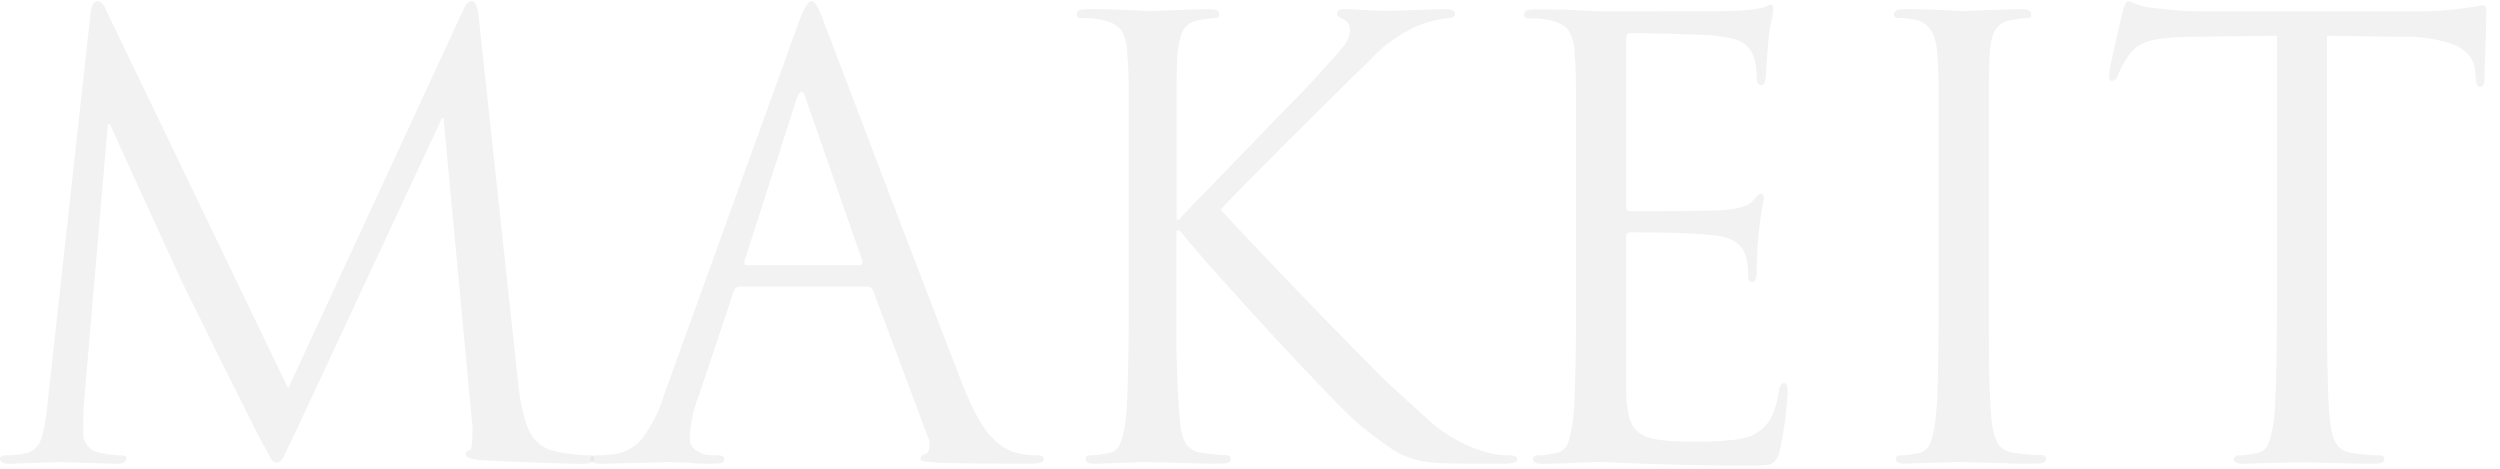 <svg xmlns="http://www.w3.org/2000/svg" xmlns:xlink="http://www.w3.org/1999/xlink" width="112" height="21" viewBox="0 0 112 21"><defs><path id="768la" d="M693.45 1727.8l1.78 16.52c.08.7.22 1.3.4 1.81.2.52.54.86 1.05 1.04a7.65 7.65 0 0 0 1.73.23c.14 0 .2.05.2.14 0 .16-.18.24-.55.24a137.82 137.82 0 0 1-4.45-.16c-.5-.04-.74-.13-.74-.27 0-.1.06-.16.18-.18.08-.02.12-.35.12-1l-1.3-13.88h-.07l-6.53 14-.57 1.18c-.1.17-.2.26-.3.26-.1 0-.18-.06-.26-.18l-.57-1.05-.9-1.8-.82-1.63-.8-1.63-.6-1.2c-.17-.34-.55-1.15-1.13-2.43l-1.53-3.34-.86-1.9h-.1l-1.07 12.49c-.02.28-.03.75-.03 1.4 0 .17.07.35.2.51.14.17.3.27.5.3.37.09.71.13 1 .13.16 0 .23.05.23.14 0 .16-.16.24-.48.24a149.07 149.07 0 0 0-1.65-.05l-.5-.02a7.4 7.4 0 0 0-.67 0l-.49.02a46.36 46.36 0 0 0-1.41.05c-.3 0-.46-.08-.46-.23 0-.1.1-.15.27-.15.27 0 .54-.02.8-.08a.92.92 0 0 0 .76-.62c.13-.35.23-.89.3-1.62l1.93-17.52c.05-.34.15-.51.29-.51.15 0 .29.13.4.4l8.16 16.95 7.83-16.92c.12-.29.25-.43.39-.43.16 0 .27.25.32.74z"/><path id="768lb" d="M705.42 1738.88h5.1c.08 0 .12-.06.12-.18l-2.54-7.28c-.05-.2-.1-.3-.19-.3-.07 0-.14.1-.22.3l-2.34 7.28c0 .12.02.18.07.18zm-3.72 5.95l6.04-16.71c.26-.71.46-1.07.6-1.07.09 0 .18.08.26.23.09.15.2.4.33.76l1.33 3.49a2054.7 2054.7 0 0 0 4.88 12.74c.42 1.05.82 1.79 1.18 2.2.37.41.73.67 1.1.78.33.1.69.15 1.08.15.17 0 .26.06.26.17 0 .14-.18.2-.54.2-1.56 0-2.95 0-4.18-.04l-.6-.05c-.14-.02-.2-.07-.2-.13 0-.1.06-.17.2-.2.13-.04.2-.17.2-.4a.88.88 0 0 0-.05-.32l-2.48-6.63c-.06-.1-.14-.16-.24-.16h-5.73c-.13 0-.22.07-.27.21l-1.6 4.78a5.5 5.5 0 0 0-.37 1.8c0 .25.1.43.32.57.21.13.44.2.7.2h.26c.18 0 .27.06.27.17 0 .14-.13.2-.4.2a11.96 11.96 0 0 1-1.27-.04l-.45-.02a8.55 8.55 0 0 0-.76 0l-.6.02a112.89 112.89 0 0 0-2.01.05c-.34 0-.51-.07-.51-.21 0-.11.08-.17.23-.17.23 0 .5-.02.79-.05a1.92 1.92 0 0 0 1.34-.76 6.3 6.3 0 0 0 .9-1.76z"/><path id="768lc" d="M722.57 1739.97v-4.74-4.28c-.01-.63-.03-1.15-.07-1.54a2.06 2.06 0 0 0-.27-1.06c-.16-.22-.45-.37-.87-.46-.2-.05-.5-.08-.9-.08-.15 0-.22-.05-.22-.15 0-.17.14-.25.43-.25a40.77 40.77 0 0 1 2.5.07l.43.02.43-.02a99 99 0 0 1 2.17-.07c.28 0 .43.08.43.25 0 .1-.08.15-.22.15a5 5 0 0 0-.67.09c-.34.05-.57.2-.71.42-.14.23-.23.6-.28 1.1-.02.44-.04.96-.04 1.57V1736.84h.11c.2-.23.52-.57.95-1l1.74-1.8 2.12-2.19a51.63 51.63 0 0 0 2.5-2.7c.23-.3.35-.55.35-.75 0-.29-.11-.47-.34-.56-.16-.07-.24-.14-.24-.2 0-.16.1-.23.32-.23l.4.01.8.05a17.88 17.88 0 0 0 1.16.01 88.78 88.78 0 0 1 2.2-.07c.26 0 .4.07.4.22 0 .12-.1.18-.27.18a4.93 4.93 0 0 0-2.24.8 6.15 6.15 0 0 0-1.35 1.14l-.79.76-1.16 1.15a547.43 547.43 0 0 0-3.62 3.62c-.55.56-.9.93-1.07 1.12l1.31 1.39a339.7 339.7 0 0 0 6.01 6.2c.84.77 1.44 1.33 1.82 1.66a6.61 6.61 0 0 0 2.15 1.4c.56.23 1.1.35 1.65.35.24 0 .35.05.35.17 0 .14-.2.2-.58.2h-1.37c-.83 0-1.44-.01-1.83-.05a3.9 3.9 0 0 1-1.56-.44c-.4-.23-.96-.64-1.67-1.21-.38-.3-1.16-1.09-2.35-2.35-1.2-1.26-2.34-2.5-3.44-3.73a64.99 64.99 0 0 1-2.32-2.66h-.15v5.01a60.26 60.26 0 0 0 .15 3.47c.04.45.13.8.26 1.04.14.24.4.4.76.44.5.07.85.1 1.04.1.15 0 .23.06.23.18 0 .14-.15.2-.43.2h-.74a185.33 185.33 0 0 0-2.7-.07l-.57.02a56.99 56.99 0 0 0-1.63.06c-.28 0-.43-.07-.43-.21 0-.12.07-.17.21-.17.21 0 .48-.04.8-.1a.67.67 0 0 0 .53-.42c.1-.23.19-.58.25-1.07.05-.4.08-1.06.1-1.98.03-.93.04-2.22.04-3.86z"/><path id="768ld" d="M742.6 1739.98v-4.74-4.28c0-.63-.02-1.15-.06-1.54a2.07 2.07 0 0 0-.27-1.06c-.16-.22-.45-.37-.87-.46-.21-.05-.5-.08-.9-.08-.15 0-.22-.05-.22-.15 0-.17.14-.25.43-.25a42.51 42.51 0 0 1 2.57.07l.45.02c3.65 0 5.68 0 6.1-.03.46-.02.84-.07 1.14-.14.03 0 .09-.03.18-.07.09-.04.15-.06.19-.06.07 0 .1.08.1.25 0 .08-.03.25-.08.5-.06.25-.1.5-.13.77a79.33 79.33 0 0 0-.13 1.79c-.04.2-.1.3-.18.3-.15 0-.22-.12-.22-.36 0-.4-.05-.72-.16-.98-.1-.25-.27-.45-.52-.6-.24-.13-.7-.23-1.38-.3a111.78 111.78 0 0 0-3.64-.1c-.1 0-.15.1-.15.28v7.43c0 .18.05.27.15.27 2.41 0 3.82-.01 4.23-.05.65-.05 1.07-.18 1.26-.38l.26-.28c.04-.04.09-.07.13-.07.1 0 .14.08.14.22a17.02 17.02 0 0 0-.32 3.23c0 .33-.06.5-.18.5-.13 0-.2-.08-.2-.24 0-.35-.03-.65-.1-.88-.15-.56-.6-.88-1.38-.96-.9-.1-2.16-.14-3.81-.14-.12 0-.18.07-.18.2v6.97c.02.65.11 1.13.26 1.43.16.3.44.51.85.62.41.11 1.07.16 1.97.16.55 0 1.04-.02 1.48-.06.44-.03.8-.11 1.08-.22.35-.17.61-.4.8-.7.18-.3.31-.72.4-1.25.04-.26.12-.4.23-.4.12 0 .17.14.17.4a17.55 17.55 0 0 1-.35 2.61c-.06.23-.13.39-.22.48a.6.6 0 0 1-.38.18c-.16.02-.45.03-.84.03-1.62 0-3.12-.03-4.5-.08l-2.07-.08a20.06 20.06 0 0 0-1.07.03 37 37 0 0 1-1.55.05c-.28 0-.43-.07-.43-.2 0-.12.07-.18.21-.18.2 0 .48-.03.8-.1a.67.67 0 0 0 .53-.4c.1-.24.18-.6.25-1.08.05-.4.08-1.06.1-1.99.03-.92.04-2.2.04-3.85z"/><path id="768le" d="M761.1 1735.23v4.74c0 1.64 0 2.93.02 3.85.02.92.06 1.58.1 1.99.04.45.14.8.28 1.05.14.24.4.39.76.43.49.07.89.1 1.2.1.14 0 .2.06.2.18 0 .14-.14.2-.42.2h-.89a119.96 119.96 0 0 0-2.72-.07l-.59.02a60.2 60.2 0 0 0-1.68.05c-.29 0-.43-.07-.43-.2 0-.12.07-.17.2-.17.22 0 .48-.04.81-.1a.67.67 0 0 0 .52-.42c.1-.23.19-.58.25-1.07.05-.4.09-1.06.11-1.98.02-.93.03-2.22.03-3.86v-4.74-4.28c0-.63-.03-1.15-.06-1.54-.05-.86-.35-1.36-.9-1.5a3.3 3.3 0 0 0-.83-.1c-.14 0-.21-.05-.21-.15 0-.17.14-.25.43-.25a38.83 38.83 0 0 1 2.29.07l.4.02.39-.02a98.7 98.7 0 0 1 2.21-.07c.29 0 .43.08.43.25 0 .1-.07.15-.2.15a5 5 0 0 0-.69.09c-.33.05-.57.2-.71.43-.15.23-.23.59-.26 1.08-.02.45-.04.97-.04 1.58v4.24z"/><path id="768lf" d="M776.25 1728.6v11.37c0 1.65 0 2.93.03 3.85.02.92.05 1.59.1 2 .04.44.13.8.28 1.04.14.25.4.4.76.44.5.07.9.1 1.2.1.13 0 .2.06.2.17 0 .14-.14.2-.42.2h-.9a119.85 119.85 0 0 0-2.7-.06l-.6.02a59.07 59.07 0 0 0-1.69.05c-.28 0-.43-.07-.43-.21 0-.11.08-.17.22-.17.22 0 .49-.03.8-.1a.67.67 0 0 0 .52-.41c.1-.23.18-.59.25-1.08.05-.4.08-1.06.1-1.98.03-.93.04-2.21.04-3.86v-11.37l-3.94.05c-.84.02-1.44.08-1.82.2-.39.12-.69.33-.9.65-.22.33-.37.61-.46.86-.06.17-.15.26-.27.26-.09 0-.13-.08-.13-.24 0-.14.09-.6.27-1.4l.32-1.4c.09-.35.18-.53.27-.53l.38.14c.24.1.5.15.79.17.8.1 1.5.15 2.1.15h10a16.54 16.54 0 0 0 2.63-.28c.09 0 .14.12.14.35l-.03 1.17-.05 1.35-.01.44c0 .23-.06.35-.19.35-.12 0-.19-.15-.2-.46l-.03-.32c-.06-.45-.33-.8-.8-1.05a6.13 6.13 0 0 0-2.48-.41l-3.35-.05z"/></defs><g><g opacity=".23" transform="translate(-672 -1727)"><g opacity=".23"><use xlink:href="#768la"/></g><g opacity=".23"><use xlink:href="#768lb"/></g><g opacity=".23"><use xlink:href="#768lc"/></g><g opacity=".23"><use xlink:href="#768ld"/></g><g opacity=".23"><use xlink:href="#768le"/></g><g opacity=".23"><use xlink:href="#768lf"/></g></g></g></svg>